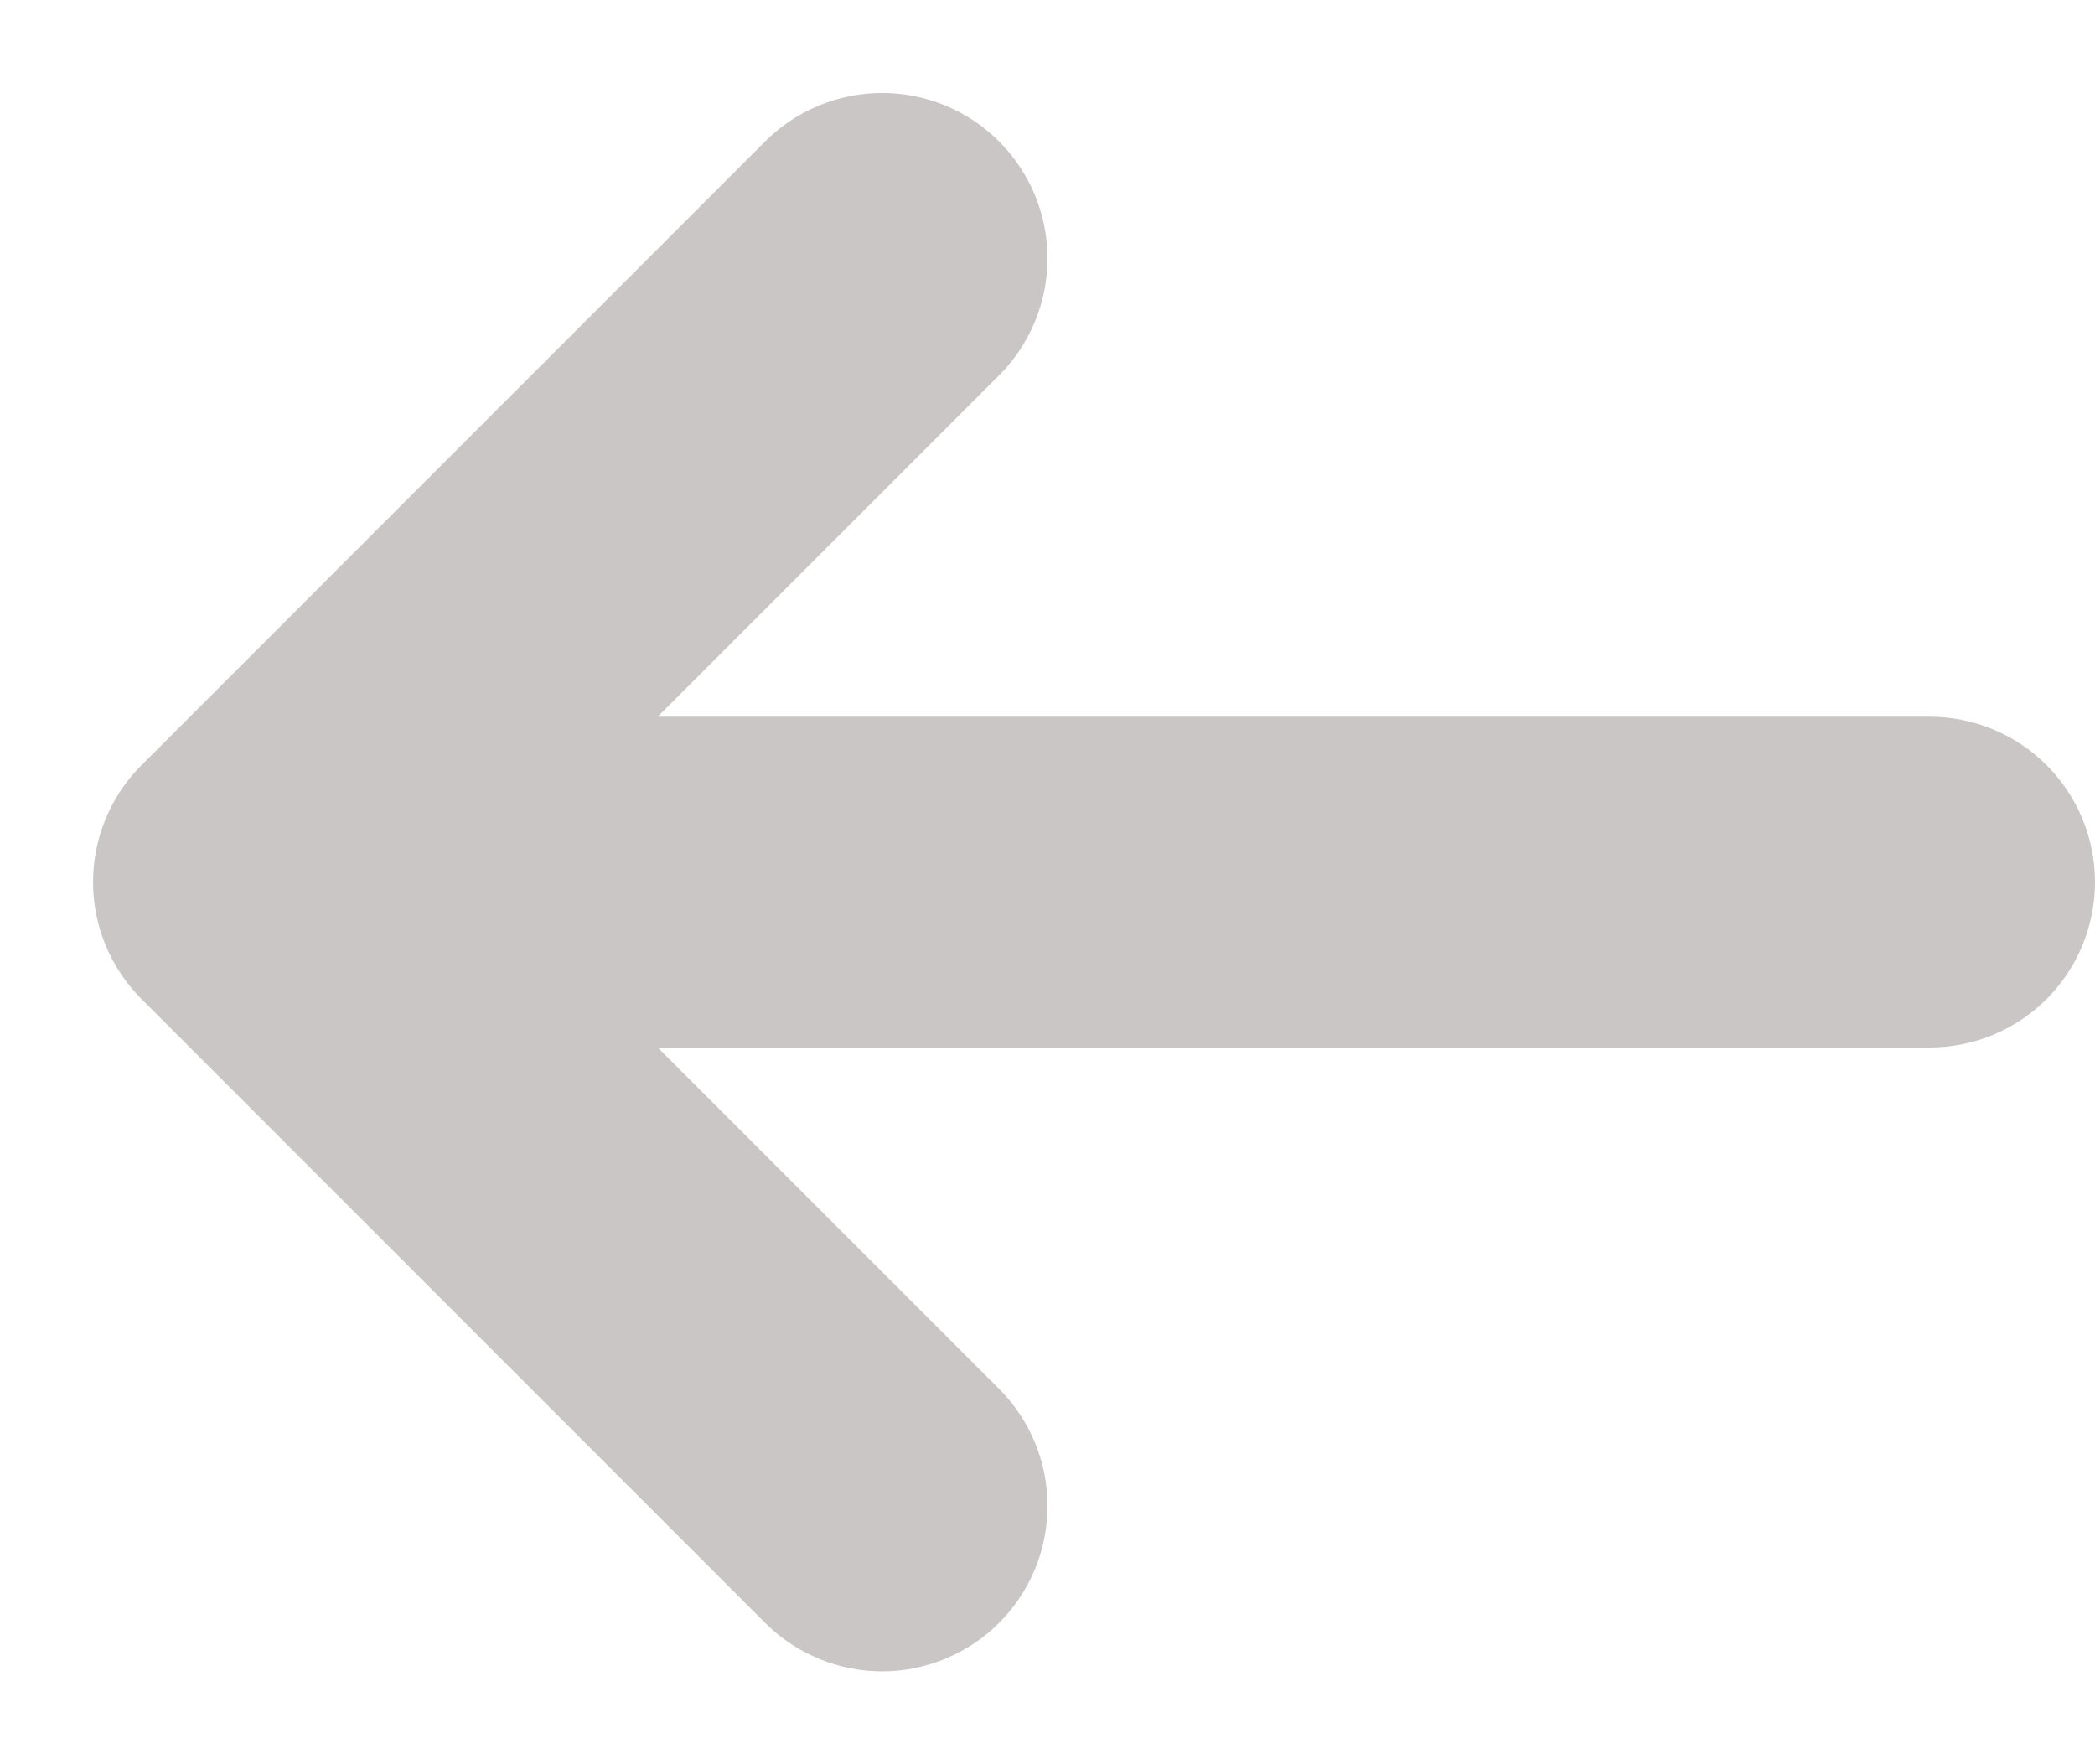 <svg width="19" height="16" viewBox="0 0 19 16" fill="none" xmlns="http://www.w3.org/2000/svg">
<path id="Vector" d="M1.283 6.94C1.002 7.221 0.844 7.602 0.844 8C0.844 8.398 1.002 8.779 1.283 9.06L6.939 14.718C7.078 14.857 7.244 14.968 7.426 15.043C7.608 15.119 7.803 15.158 8 15.158C8.197 15.158 8.392 15.119 8.574 15.043C8.756 14.968 8.922 14.857 9.061 14.718C9.2 14.579 9.311 14.413 9.386 14.231C9.462 14.049 9.5 13.854 9.5 13.657C9.5 13.46 9.462 13.265 9.386 13.083C9.311 12.901 9.2 12.735 9.061 12.596L5.965 9.5H17.5C17.898 9.5 18.279 9.342 18.561 9.061C18.842 8.779 19 8.398 19 8C19 7.602 18.842 7.221 18.561 6.939C18.279 6.658 17.898 6.5 17.5 6.5H5.965L9.061 3.404C9.342 3.123 9.5 2.741 9.5 2.343C9.5 1.945 9.342 1.564 9.06 1.282C8.779 1.001 8.397 0.843 8 0.843C7.602 0.843 7.22 1.002 6.939 1.283L1.283 6.94Z" fill="#CAC6C6"/>
</svg>
